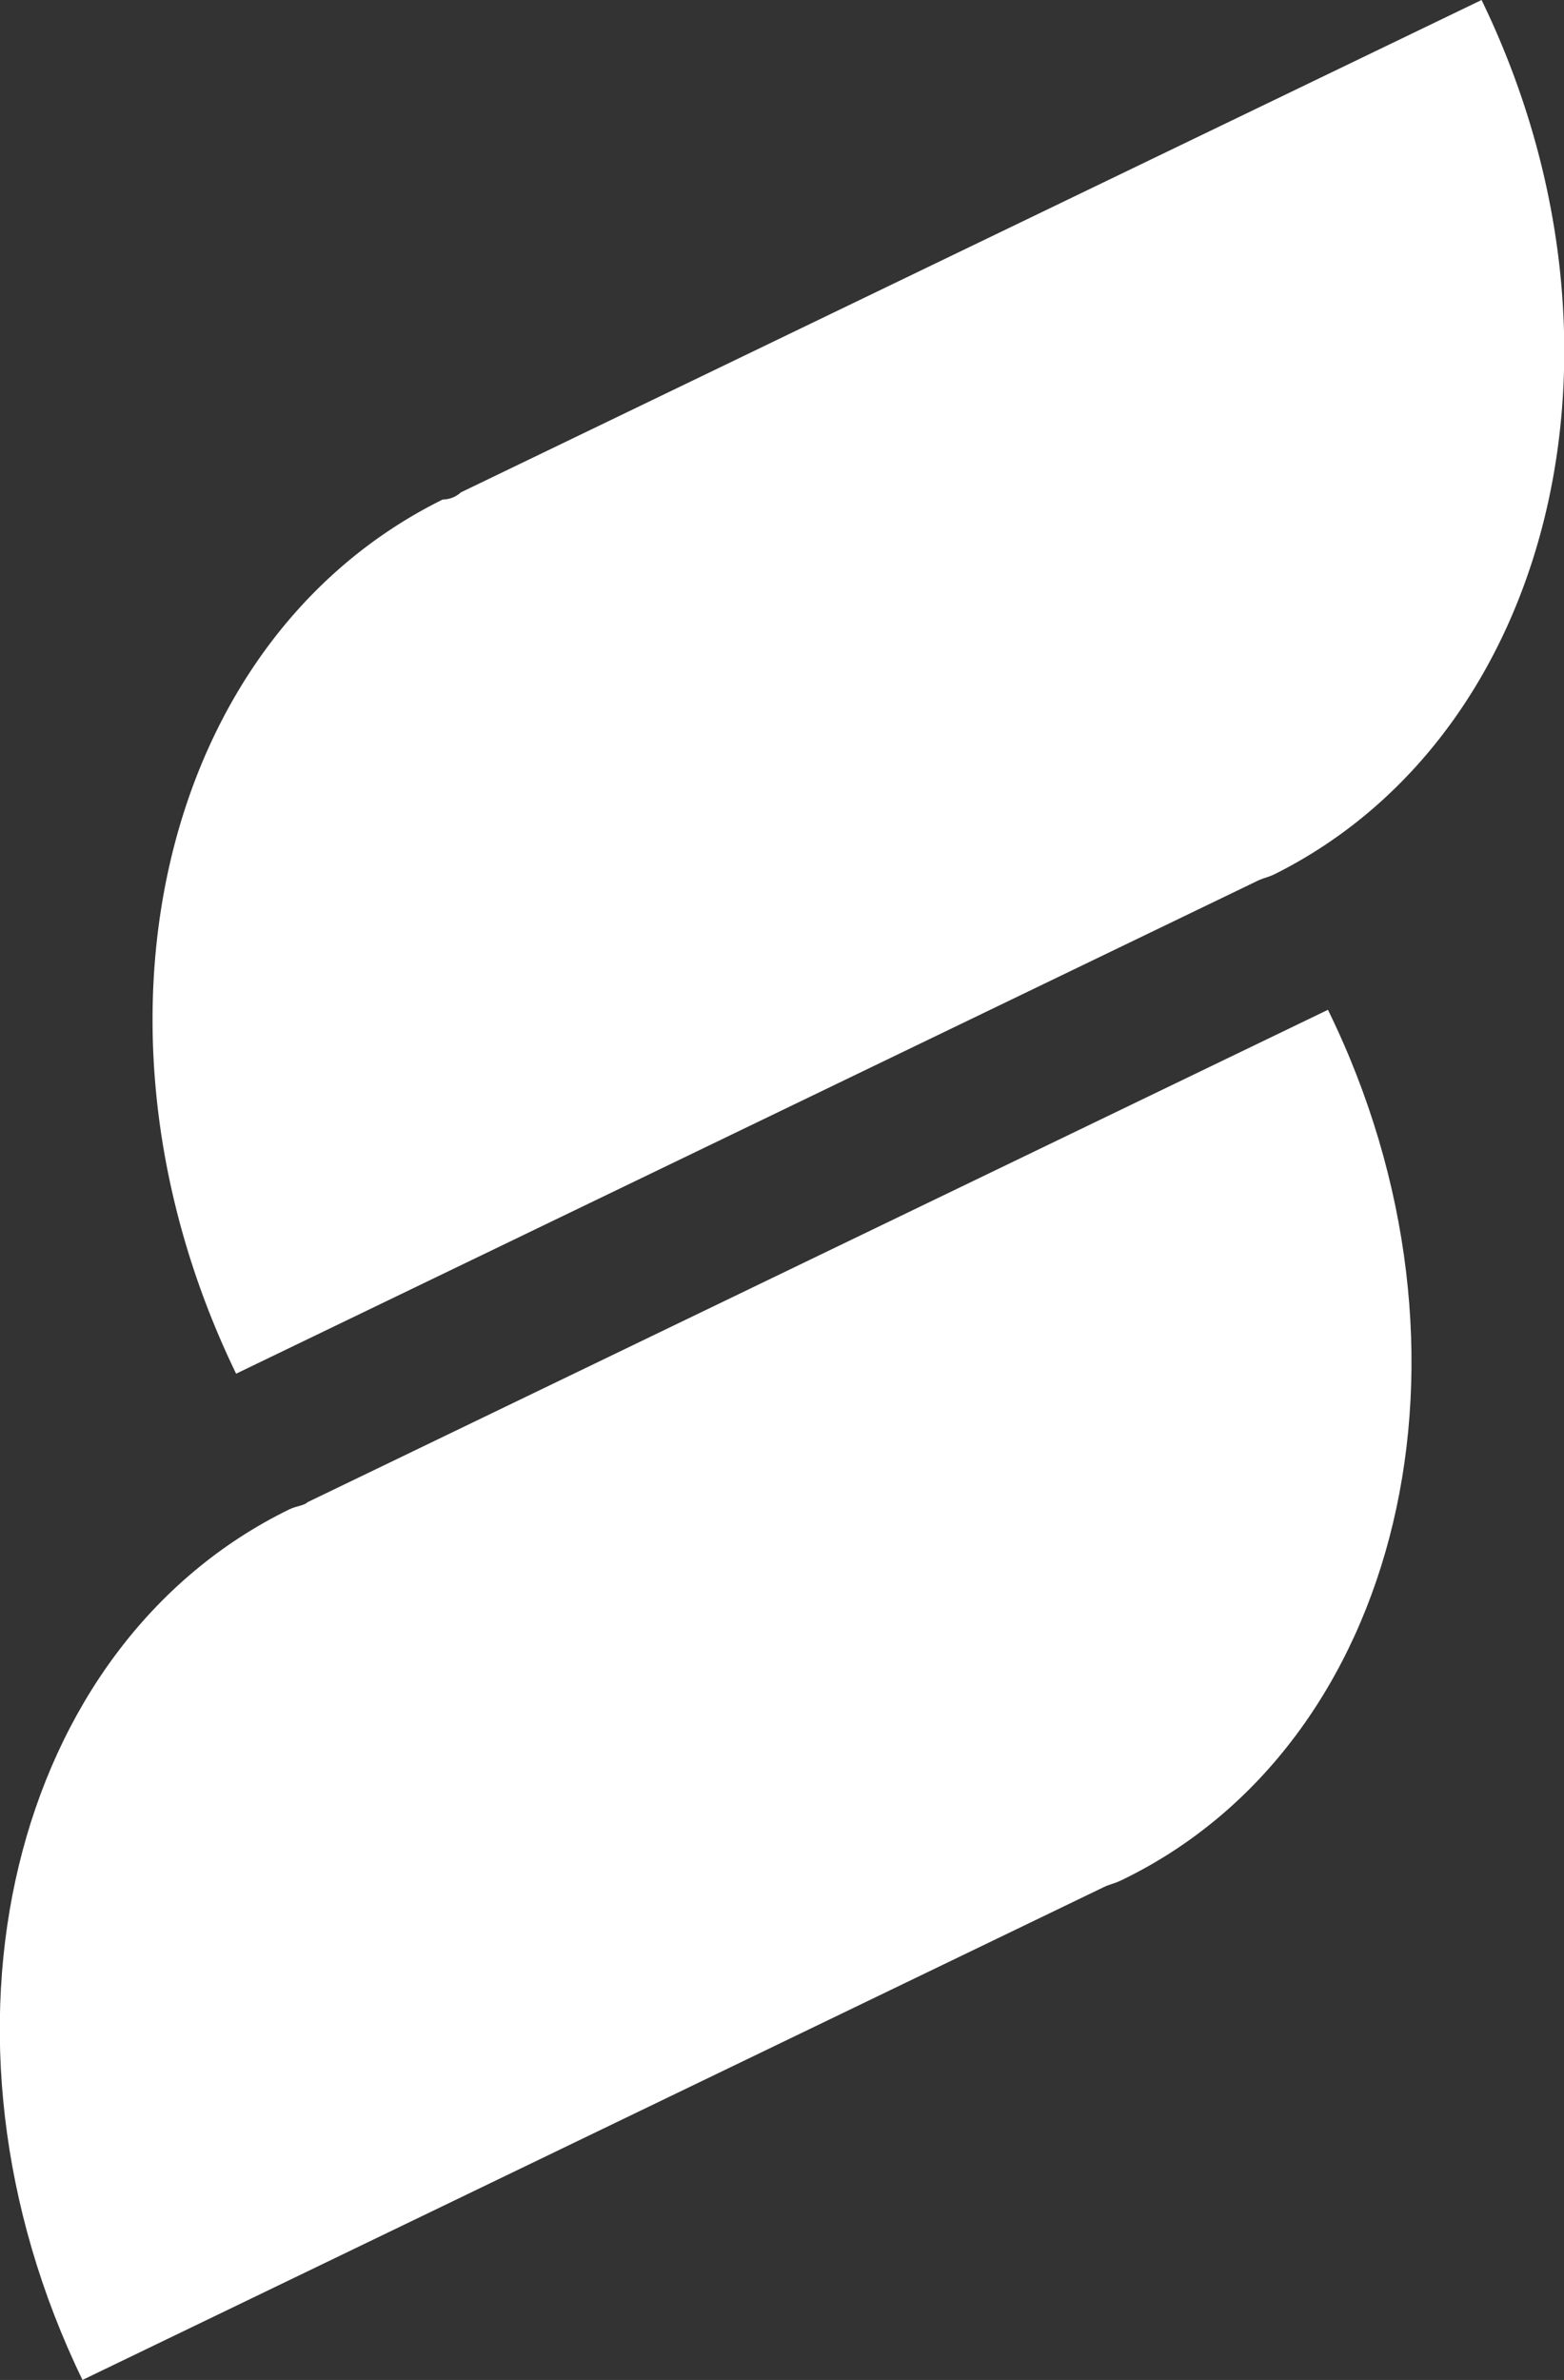 <svg xmlns="http://www.w3.org/2000/svg" width="25.88" height="39.378" viewBox="0 0 25.88 39.378">
  <rect x="0" y="0" width="25.88" height="39.378" fill="#333333" stroke="none"/>
  <g id="icon" transform="translate(0)">
    <g id="Group_1" data-name="Group 1" transform="translate(2.525)">
      <path id="Path_1" data-name="Path 1" d="M9.36,8.147h0a.451.451,0,0,1-.3.118C4.4,10.568,2.866,17,5.641,22.729l16.885-8.147h0c.118-.059.177-.059.3-.118,4.6-2.3,6.2-8.738,3.424-14.464Z" transform="translate(-4.259)" fill="#fff"/>
    </g>
    <g id="Group_2" data-name="Group 2" transform="translate(0 16.708)">
      <path id="Path_2" data-name="Path 2" d="M5.07,36.447h0c-.059.059-.177.059-.3.118-4.6,2.243-6.2,8.679-3.424,14.405l16.885-8.147h0c.118-.059.177-.059.3-.118,4.664-2.243,6.2-8.738,3.424-14.405Z" transform="translate(0.019 -28.3)" fill="#fff"/>
    </g>
  </g>
</svg>
